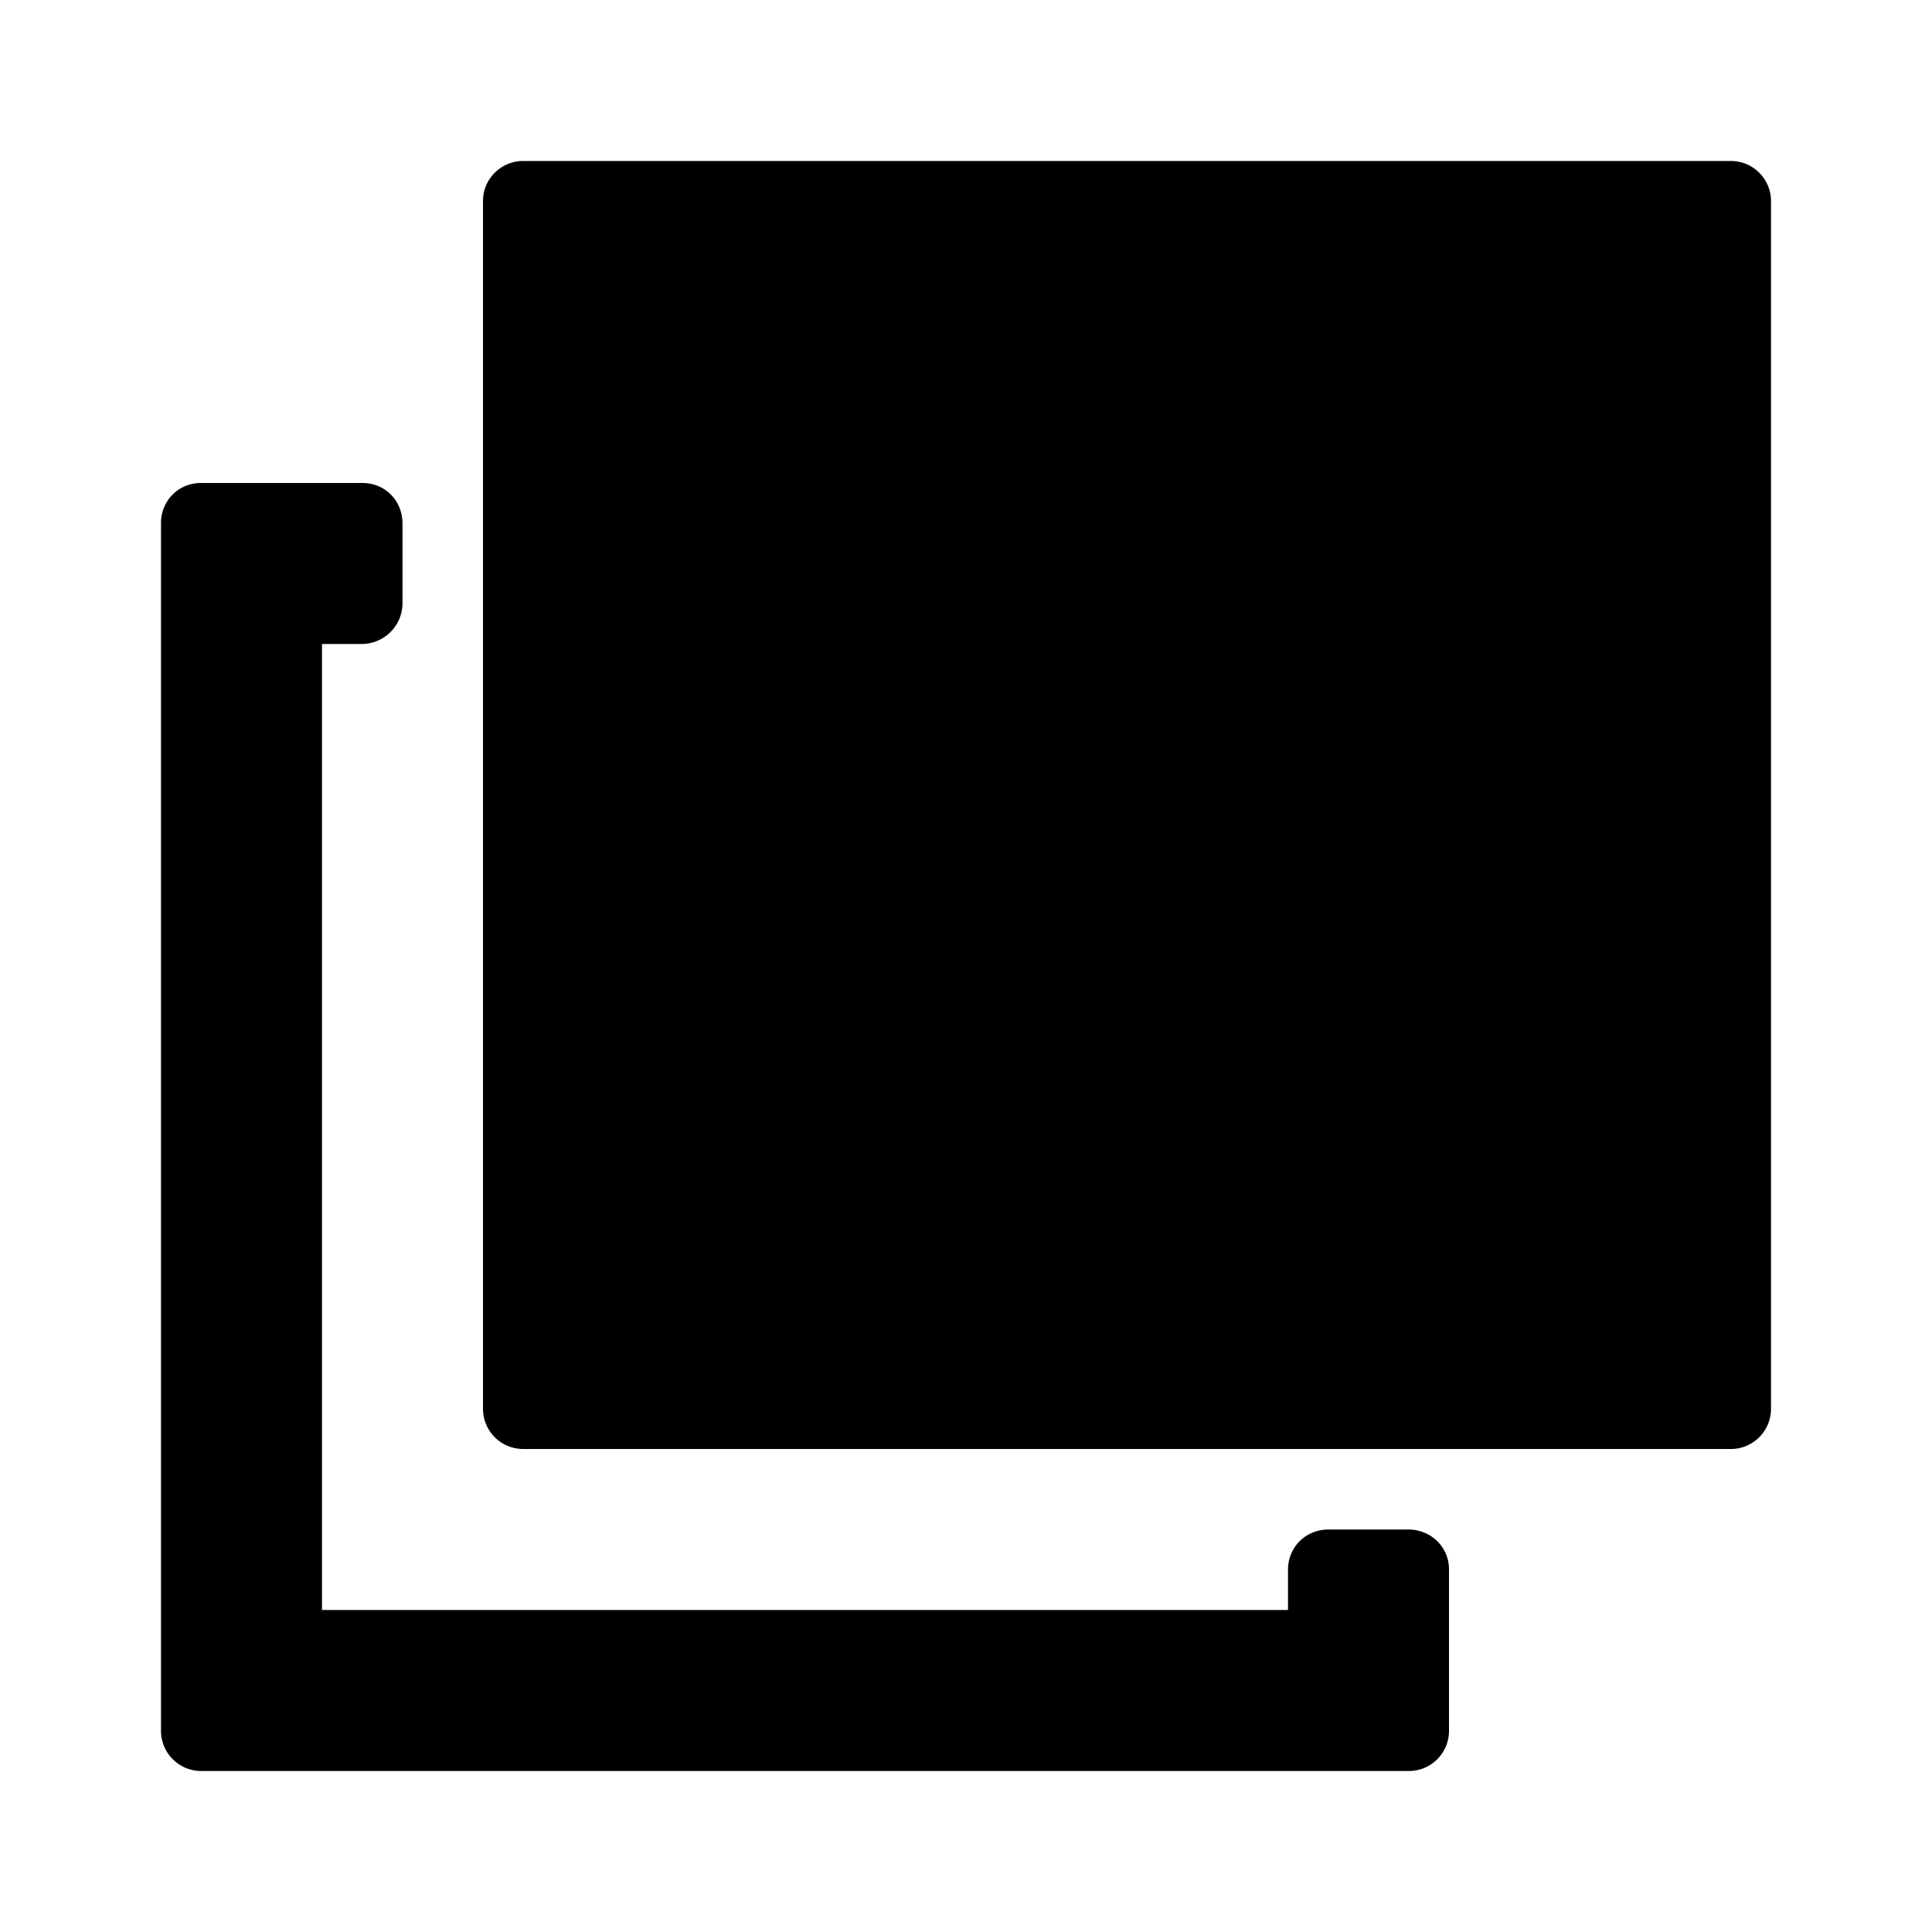 <svg xmlns="http://www.w3.org/2000/svg" width="24" height="24" class="wd-icon-checkboxes wd-icon" focusable="false" role="presentation" viewBox="0 0 24 24">
    <g fill-rule="evenodd" class="wd-icon-container">
        <path d="M7 3h14v14H7z" class="wd-icon-background"/>
        <path d="M6 2.496C6 2.222 6.226 2 6.496 2h15.008c.274 0 .496.226.496.496v15.008a.499.499 0 0 1-.496.496H6.496A.499.499 0 0 1 6 17.504V2.496zM8 16h12V4H8v12zm-4 4h12v-.5c0-.276.214-.5.505-.5h.99c.279 0 .505.216.505.495v2.01a.498.498 0 0 1-.496.495H2.496A.499.499 0 0 1 2 21.504V6.496C2 6.222 2.216 6 2.495 6h2.01c.273 0 .495.214.495.505v.99A.508.508 0 0 1 4.5 8H4v12z" class="wd-icon-fill"/>
        <path d="M13.229 11.929l-2.154-1.682a.378.378 0 0 0-.535.086l-.458.63a.4.4 0 0 0 .068.556l3.08 2.405a.371.371 0 0 0 .456-.004.395.395 0 0 0 .079-.082l4.155-5.714a.413.413 0 0 0-.074-.566l-.608-.475a.375.375 0 0 0-.545.082l-3.464 4.764z" class="wd-icon-accent"/>
    </g>
</svg>
